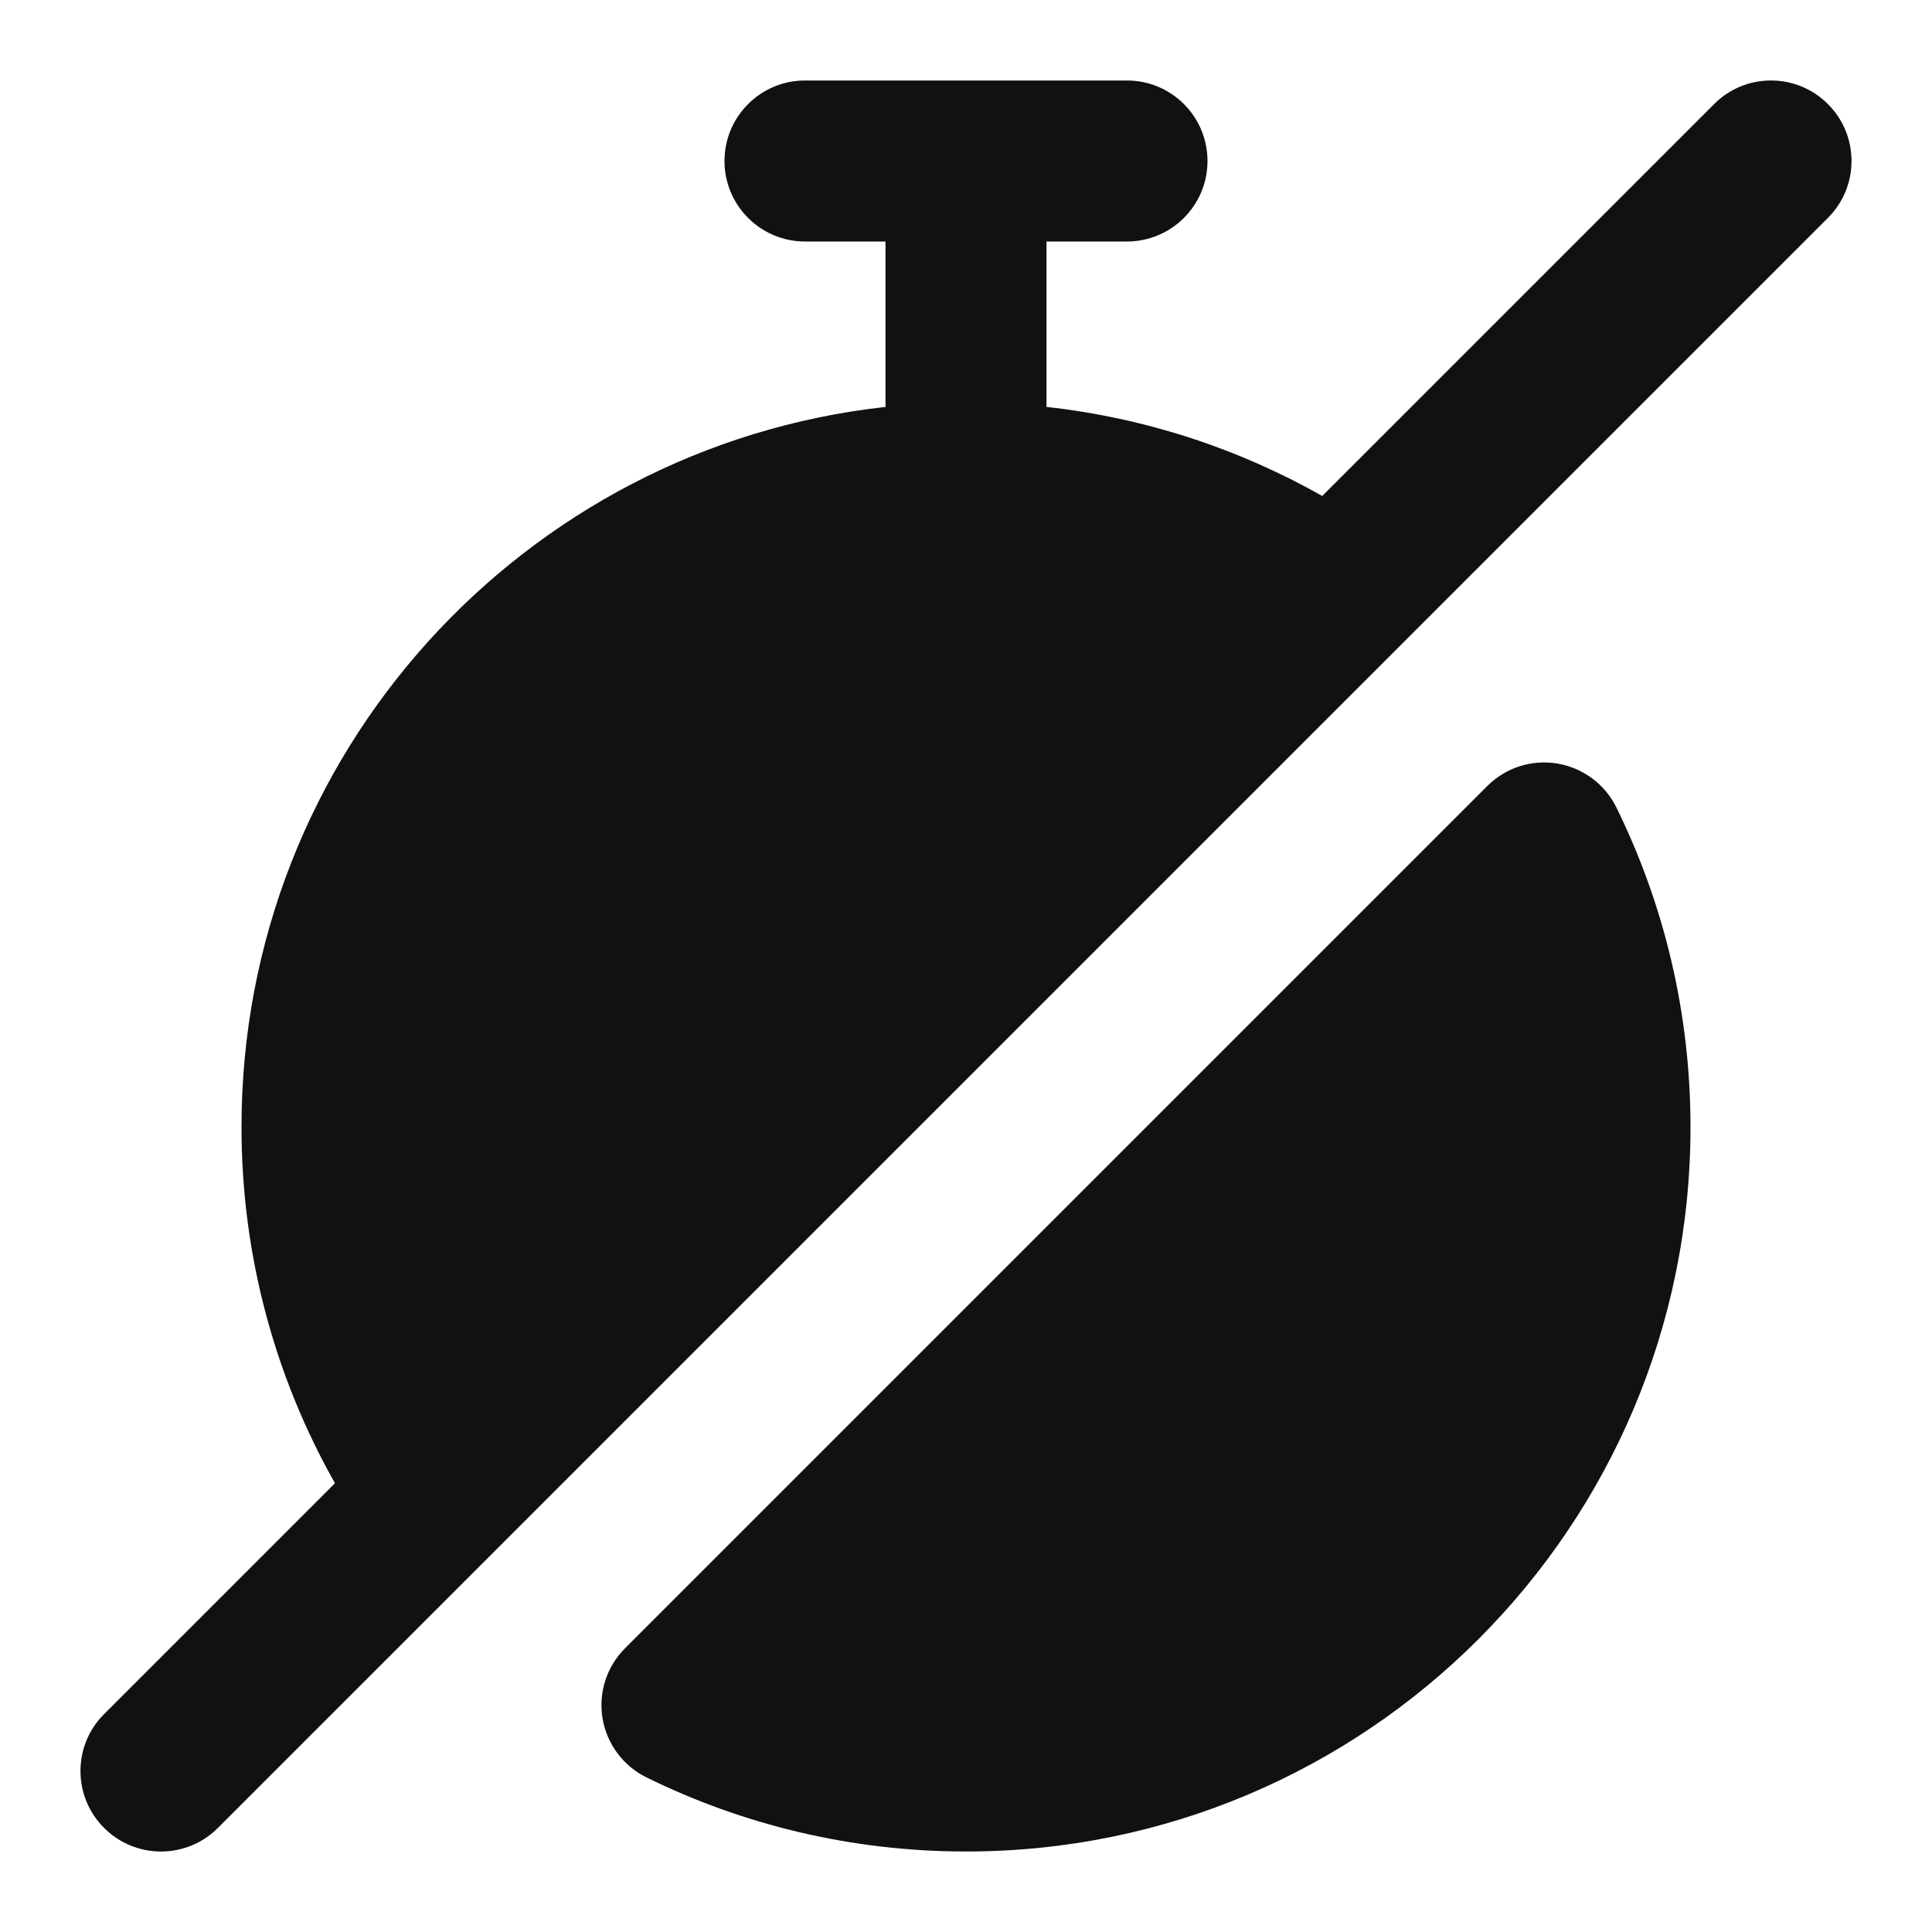 <svg width="24" height="24" viewBox="0 0 24 24" fill="none" xmlns="http://www.w3.org/2000/svg">
<path d="M9 2C9 1.448 9.448 1 10 1H14C14.552 1 15 1.448 15 2C15 2.552 14.552 3 14 3H13V5.055C14.233 5.191 15.392 5.577 16.425 6.161L21.293 1.293C21.683 0.902 22.317 0.902 22.707 1.293C23.098 1.683 23.098 2.317 22.707 2.707L2.707 22.707C2.317 23.098 1.683 23.098 1.293 22.707C0.902 22.317 0.902 21.683 1.293 21.293L4.161 18.425C3.422 17.118 3 15.607 3 14C3 9.367 6.5 5.552 11 5.055V3H10C9.448 3 9 2.552 9 2Z" fill="#111111"/>
<path d="M19.345 9.485C19.663 9.538 19.937 9.741 20.079 10.03C20.669 11.229 21 12.577 21 14C21 18.971 16.971 23 12 23C10.577 23 9.229 22.669 8.03 22.079C7.741 21.937 7.538 21.663 7.485 21.345C7.432 21.027 7.536 20.703 7.765 20.475L18.475 9.765C18.703 9.536 19.027 9.432 19.345 9.485Z" fill="#111111"/>
</svg>
